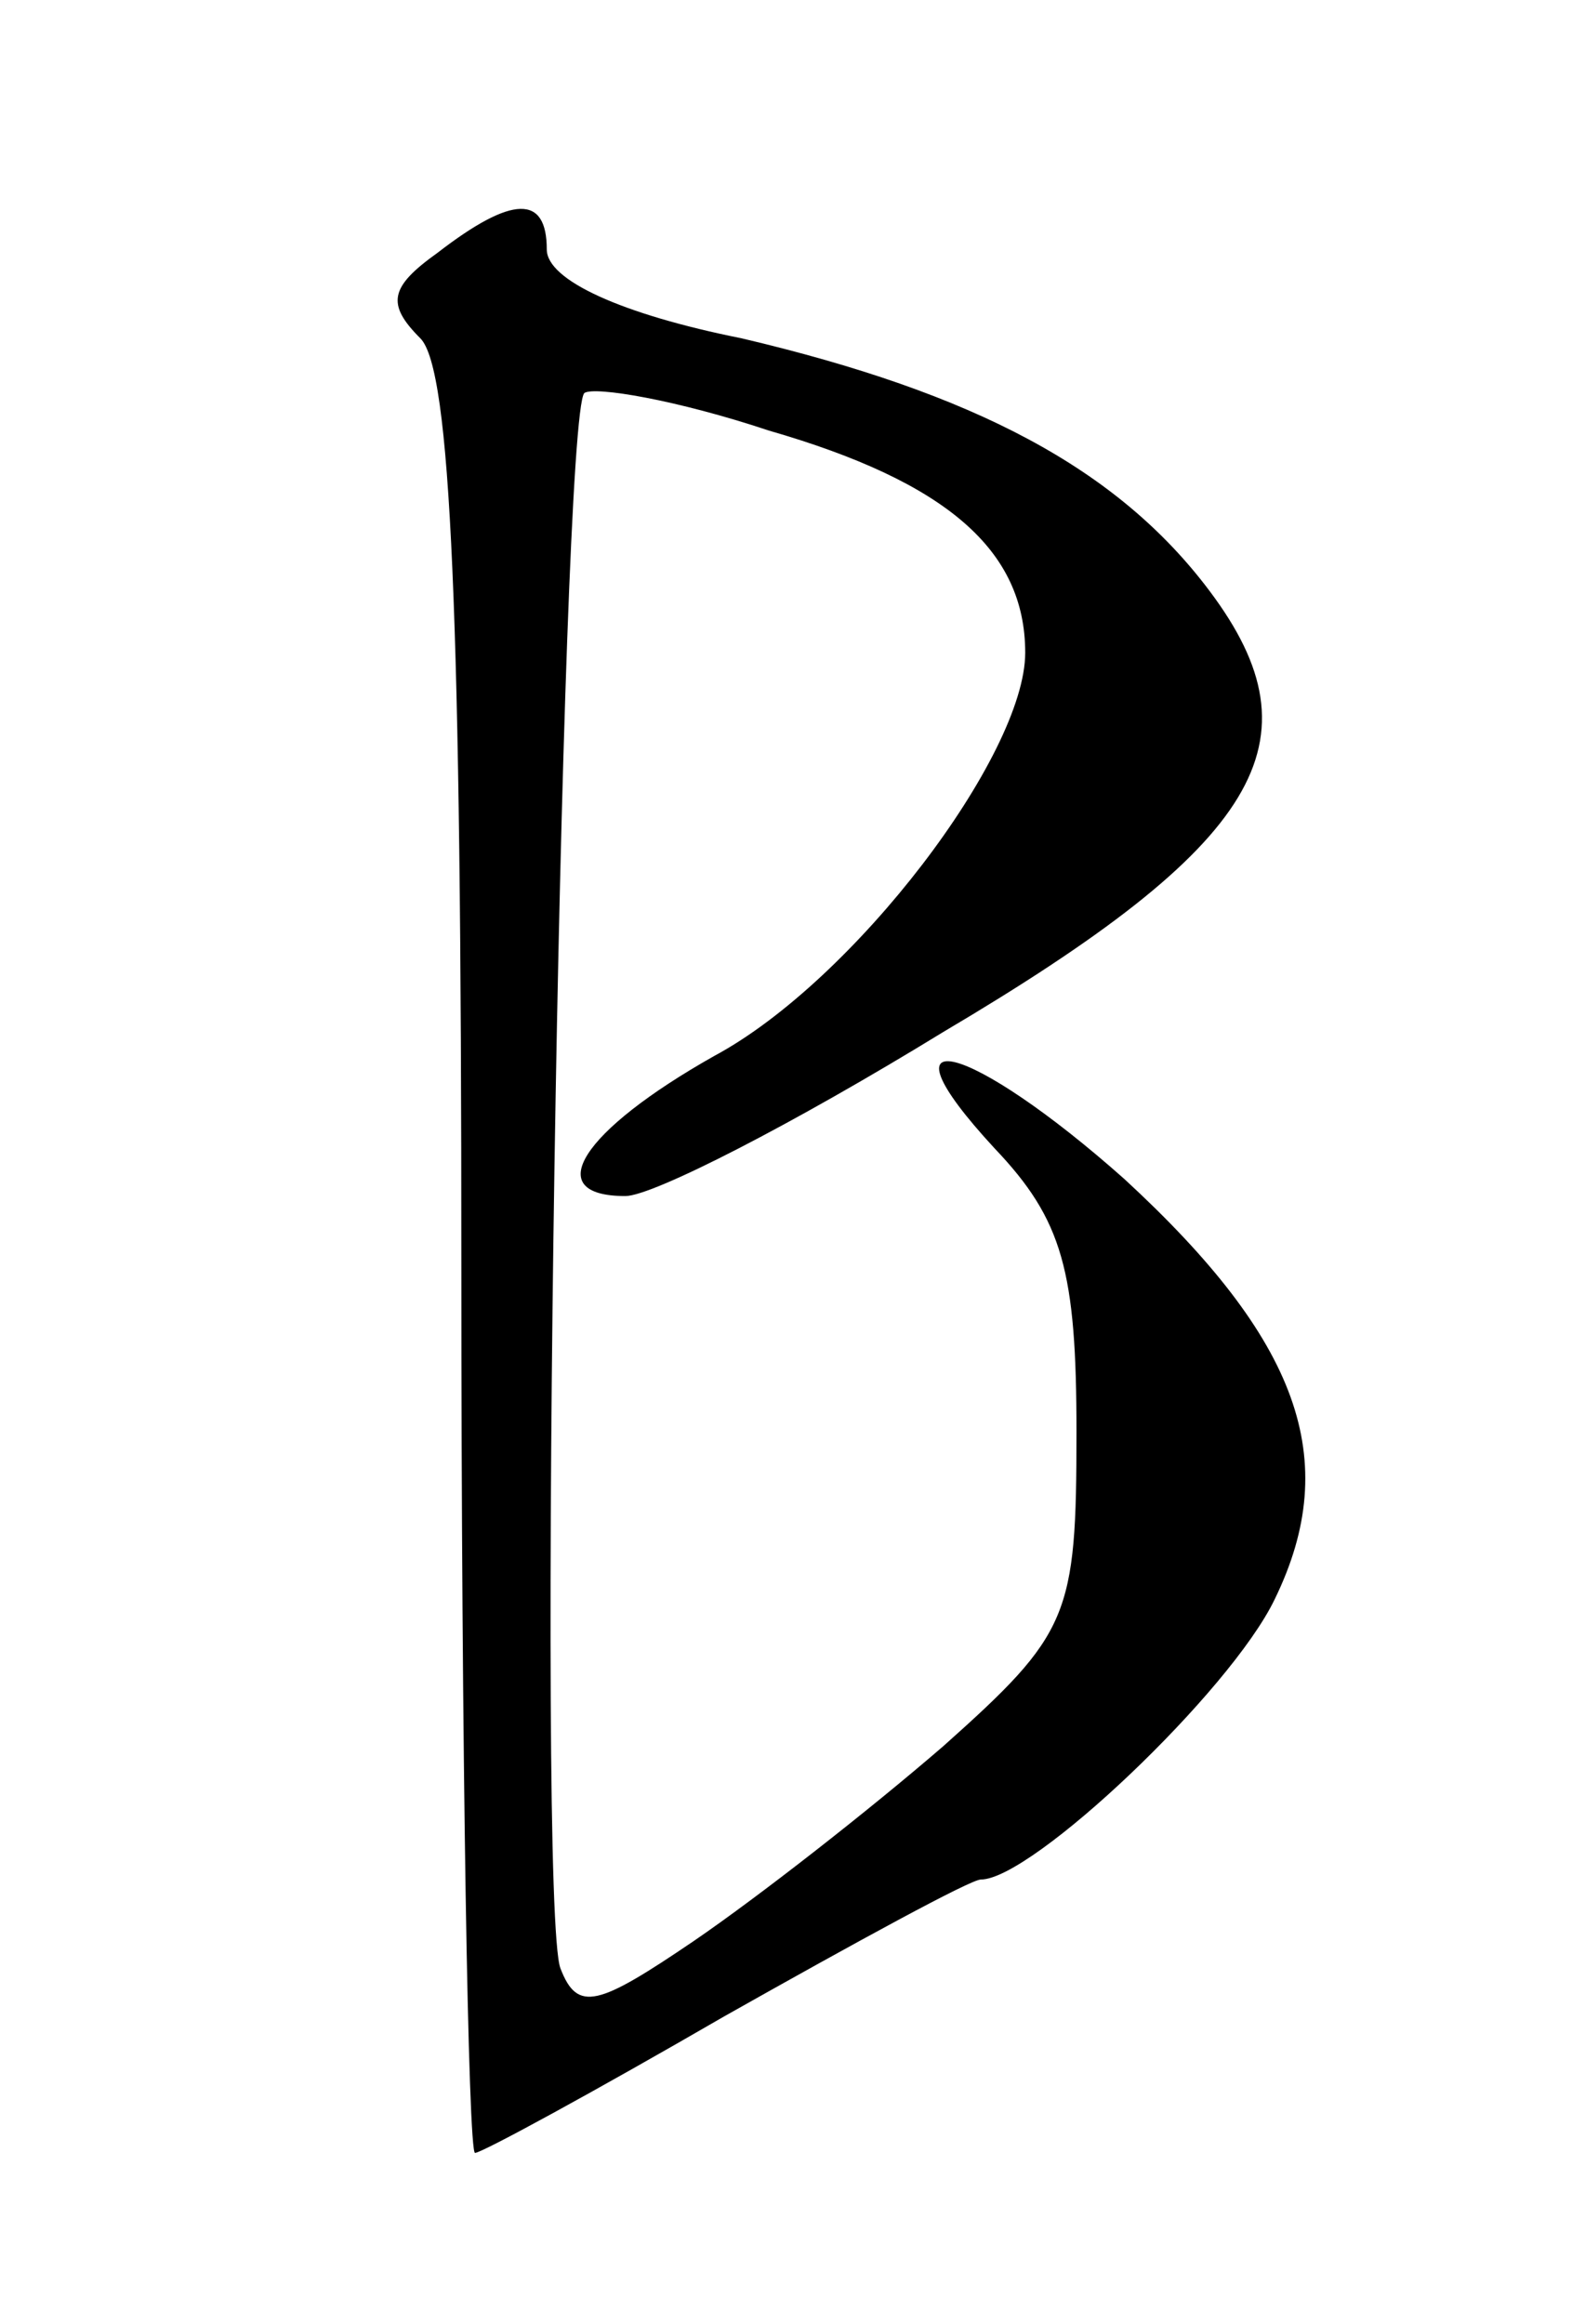 <?xml version="1.0" standalone="no"?>
<!DOCTYPE svg PUBLIC "-//W3C//DTD SVG 20010904//EN"
 "http://www.w3.org/TR/2001/REC-SVG-20010904/DTD/svg10.dtd">
<svg version="1.0" xmlns="http://www.w3.org/2000/svg"
 width="46pt" height="68pt" viewBox="0 0 46 68"
 preserveAspectRatio="xMidYMid meet">
<g transform="translate(0,68) scale(0.1,-0.1)"
fill="#000000" stroke="none">
<path d="M128 606 c-14 -10 -15 -15 -5 -25 9 -9 12 -81 12 -271 0 -143 2 -260
4 -260 2 0 35 18 73 40 39 22 72 40 75 40 15 0 73 55 86 82 20 41 7 76 -44
123 -45 40 -74 48 -38 9 20 -21 24 -36 24 -83 0 -54 -2 -59 -39 -92 -22 -19
-54 -44 -73 -57 -28 -19 -34 -21 -39 -8 -7 18 0 454 7 461 3 2 27 -2 54 -11
52 -15 75 -35 75 -65 0 -30 -50 -96 -91 -118 -39 -22 -51 -41 -26 -41 8 0 49
21 93 48 93 55 111 85 78 129 -27 36 -69 58 -137 74 -35 7 -57 17 -57 26 0 16
-10 16 -32 -1z"/>
</g>
</svg>

